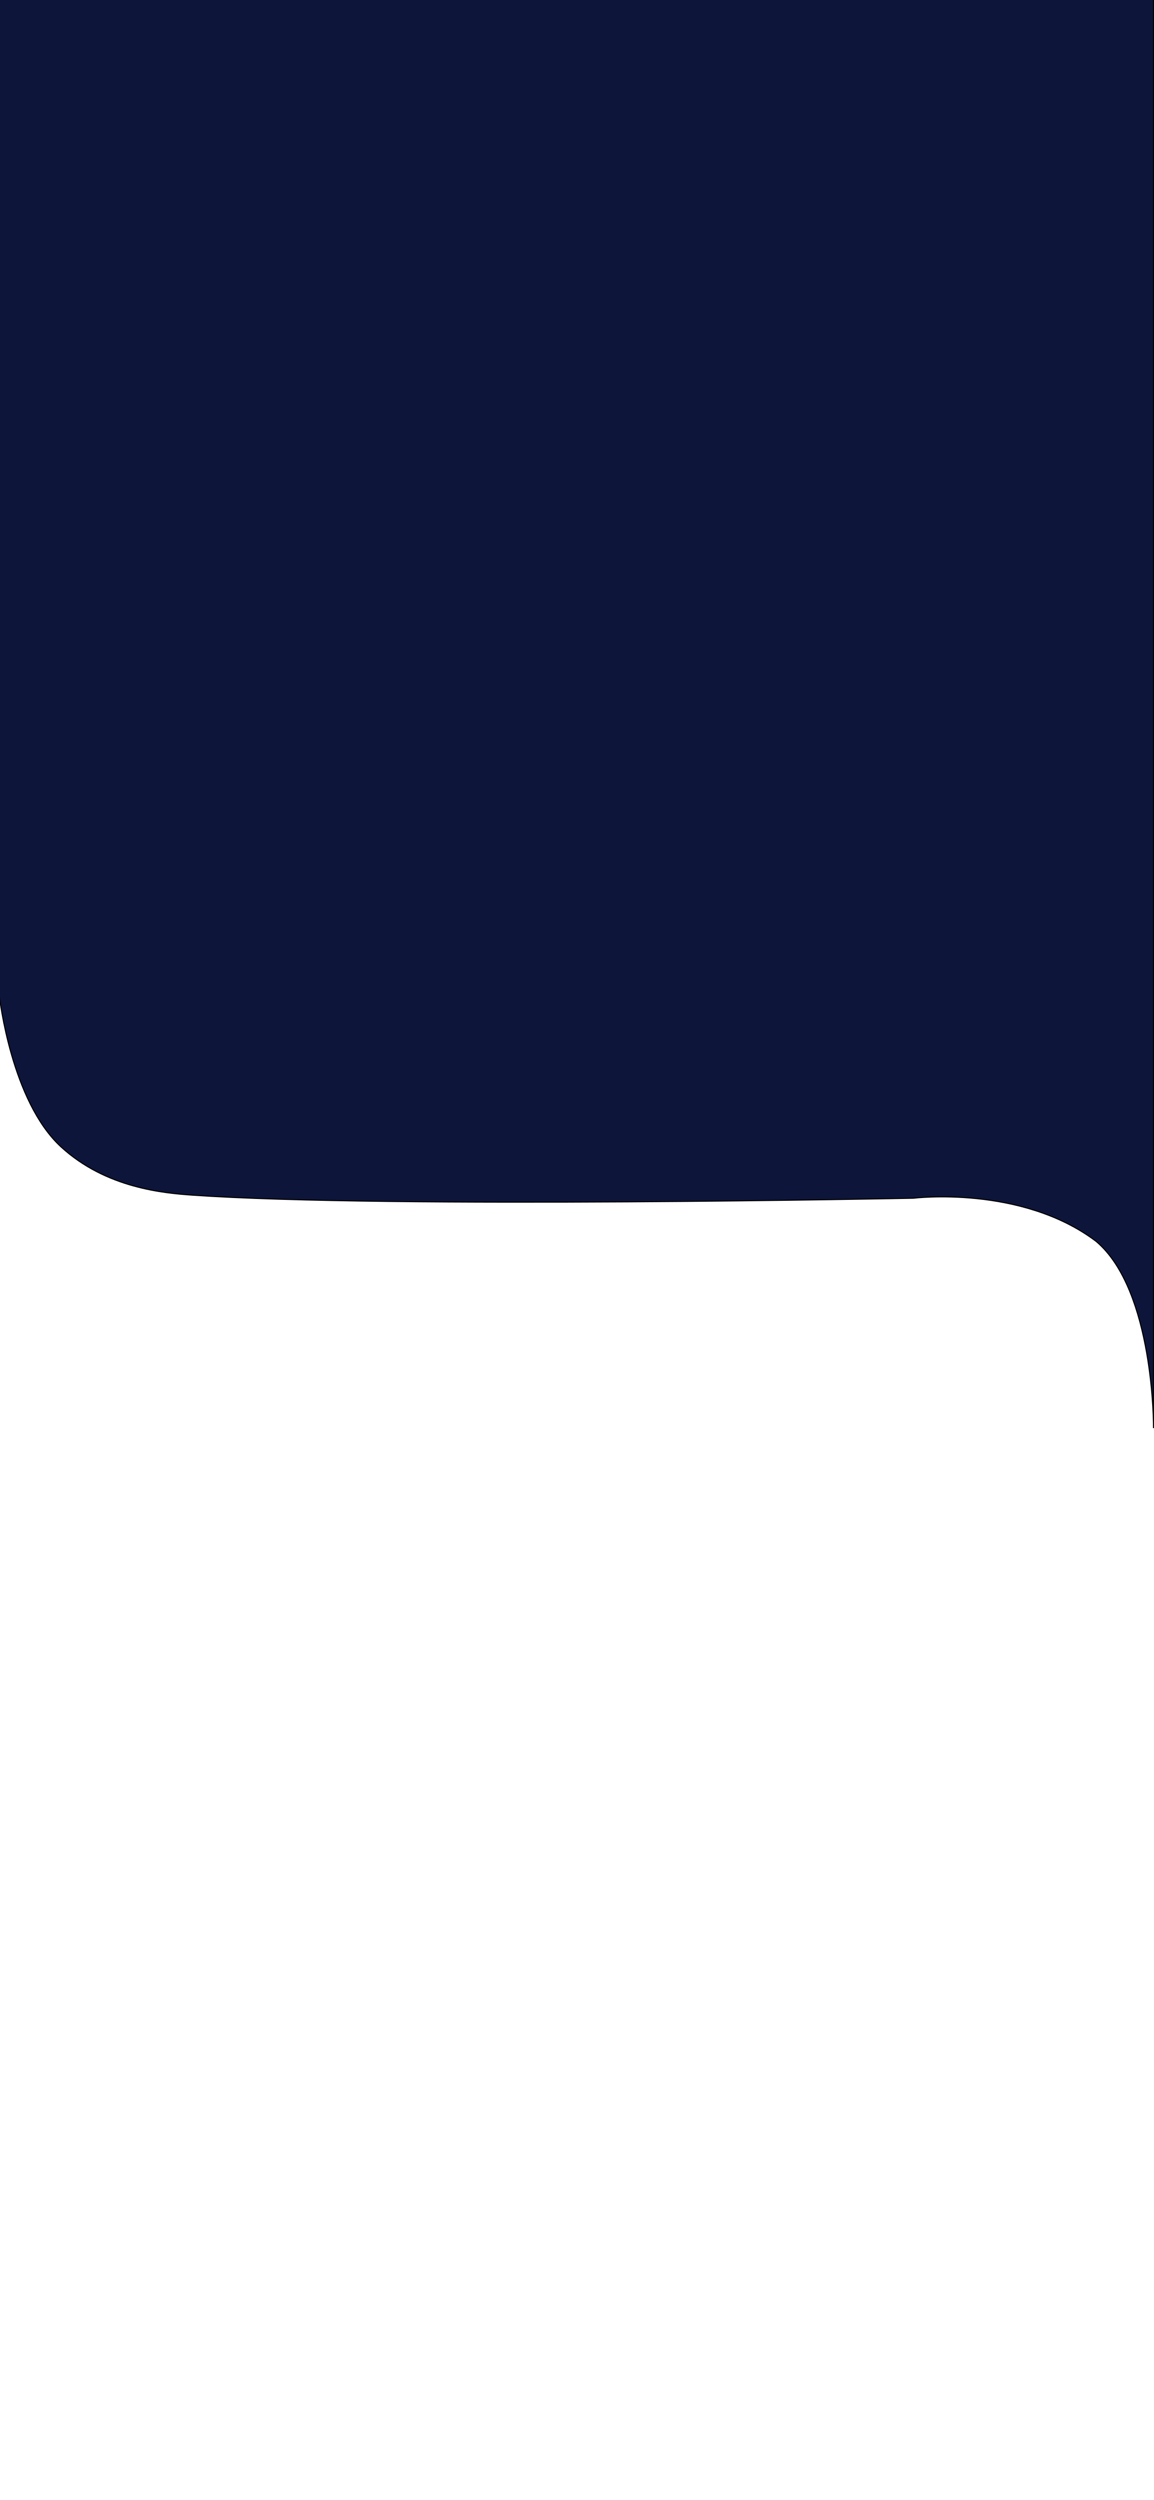 <?xml version="1.0" encoding="utf-8"?>
<!-- Generator: Adobe Illustrator 24.0.2, SVG Export Plug-In . SVG Version: 6.00 Build 0)  -->
<svg version="1.1" id="Layer_1" xmlns="http://www.w3.org/2000/svg" xmlns:xlink="http://www.w3.org/1999/xlink" x="0px" y="0px"
	 viewBox="0 0 1125 2436" style="enable-background:new 0 0 1125 2436;" xml:space="preserve">
<style type="text/css">
	.st0{fill:#0E153A;stroke:#000000;stroke-miterlimit:10;}
</style>
<path class="st0" d="M1124.5,1391.5c0,0,1-134-56-182c-73-55-178-42-178-42s-510.71,10.41-703-3c-27.62-1.93-84.1-6.74-128-47
	c-48.66-44.63-60-146-60-146v-972h1125C1124.5,463.5,1124.5,1391.5,1124.5,1391.5z"/>
</svg>
